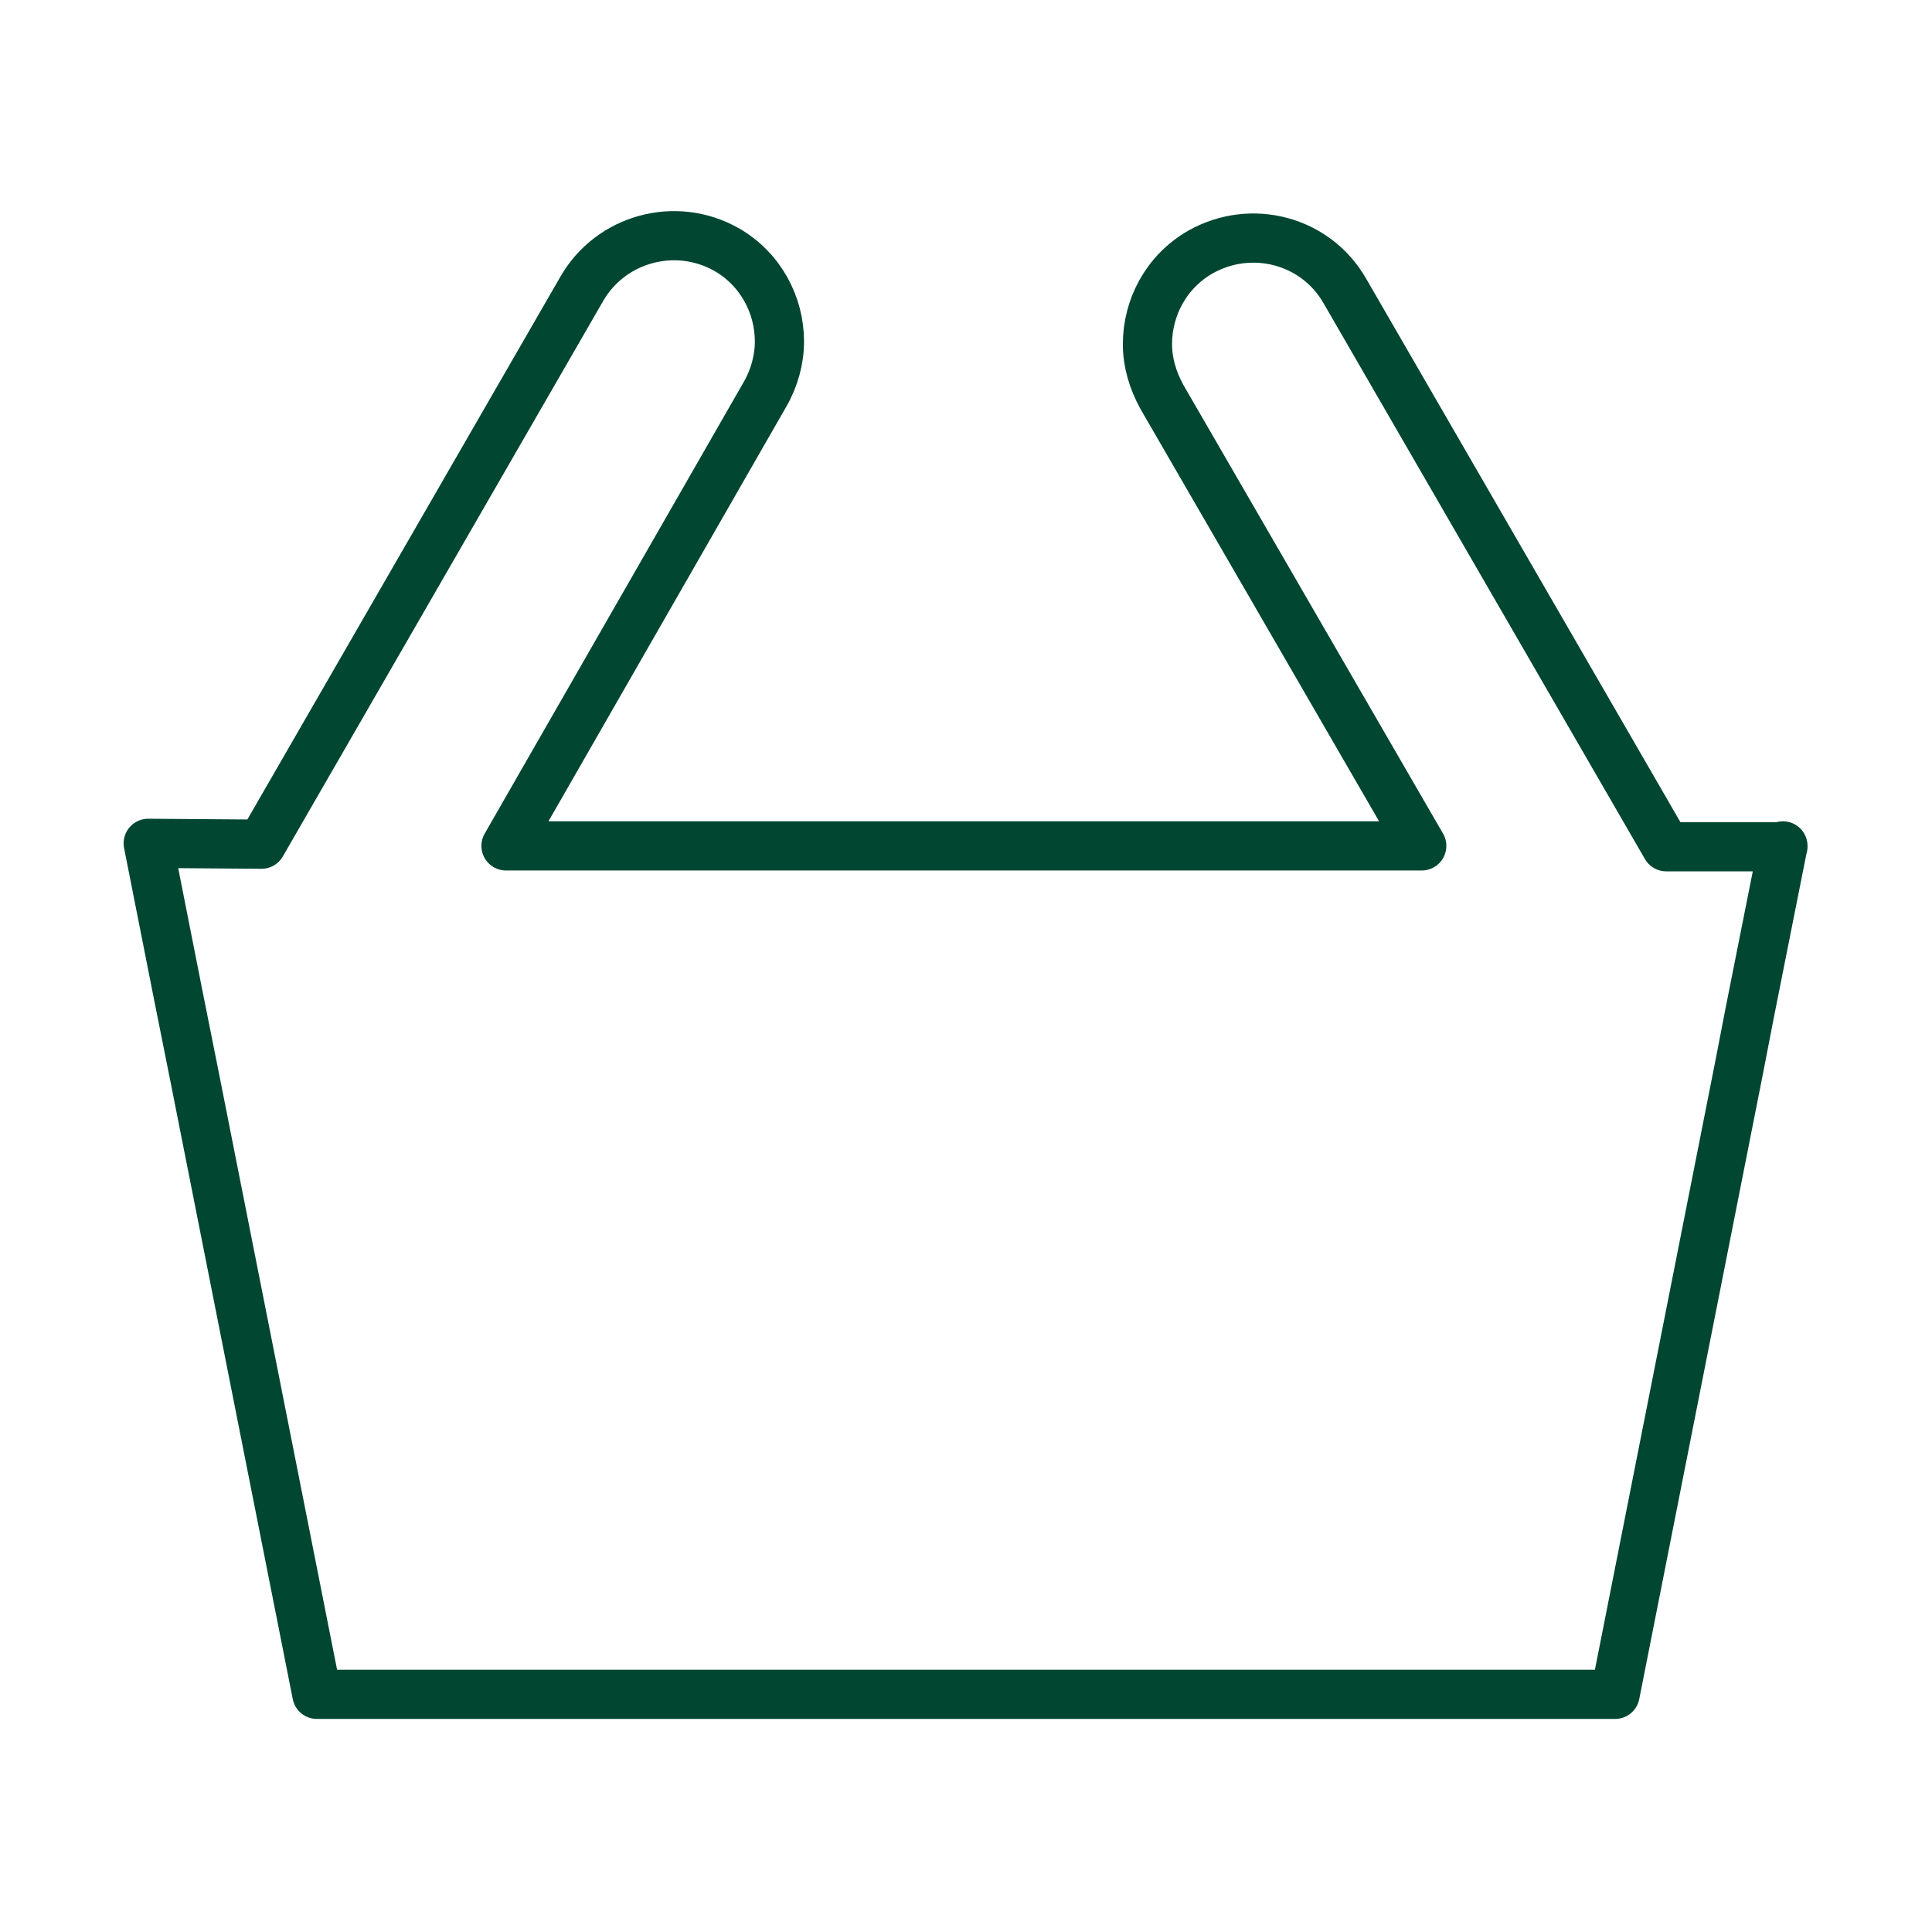 <?xml version="1.0" encoding="utf-8"?>
<!-- Generator: Adobe Illustrator 24.1.1, SVG Export Plug-In . SVG Version: 6.00 Build 0)  -->
<svg version="1.1" id="Laag_1" xmlns="http://www.w3.org/2000/svg" xmlns:xlink="http://www.w3.org/1999/xlink" x="0px" y="0px"
	 viewBox="0 0 226.8 226.8" style="enable-background:new 0 0 226.8 226.8;" xml:space="preserve">
<style type="text/css">
	.st0{fill:none;stroke:#284735;stroke-width:1.5;stroke-linecap:round;stroke-linejoin:round;}
	.st1{fill:none;stroke:#284735;stroke-width:0.75;stroke-linecap:round;stroke-linejoin:round;}
	.st2{fill:none;stroke:#284735;stroke-linecap:round;stroke-linejoin:round;}
	.st3{fill:none;stroke:#284735;stroke-width:0.936;stroke-linecap:round;stroke-linejoin:round;}
	.st4{fill:none;stroke:#284735;stroke-width:0.885;stroke-linecap:round;stroke-linejoin:round;}
	.st5{fill:none;stroke:#284735;stroke-width:1.796;stroke-linecap:round;stroke-linejoin:round;}
	.st6{fill:none;stroke:#284735;stroke-width:2;stroke-linecap:round;stroke-linejoin:round;}
	.st7{fill:none;stroke:#284735;stroke-width:1.797;stroke-linecap:round;stroke-linejoin:round;}
	.st8{fill:none;stroke:#284735;stroke-width:2.097;stroke-linecap:round;stroke-linejoin:round;}
	.st9{fill:none;stroke:#284735;stroke-width:3;stroke-linecap:round;stroke-linejoin:round;}
	.st10{fill:none;stroke:#284735;stroke-width:1.426;stroke-linecap:round;stroke-linejoin:round;}
	.st11{fill:none;stroke:#004631;stroke-width:5.774;stroke-linecap:round;stroke-linejoin:round;}
	.st12{fill:none;stroke:#284735;stroke-width:0.713;stroke-linecap:round;stroke-linejoin:round;}
	.st13{fill:none;stroke:#004631;stroke-width:5.504;stroke-linecap:round;stroke-linejoin:round;}
	.st14{fill:none;stroke:#004631;stroke-width:2.752;stroke-linecap:round;stroke-linejoin:round;}
	.st15{fill:none;stroke:#004631;stroke-width:5.37;stroke-linecap:round;stroke-linejoin:round;stroke-miterlimit:10;}
	.st16{fill:none;stroke:#004631;stroke-width:5.64;stroke-linecap:round;stroke-linejoin:round;stroke-miterlimit:10;}
	.st17{fill:none;stroke:#004631;stroke-width:5.917;stroke-linecap:round;stroke-linejoin:round;stroke-miterlimit:10;}
	.st18{fill:none;stroke:#004631;stroke-width:2.959;stroke-linecap:round;stroke-linejoin:round;stroke-miterlimit:10;}
	.st19{fill:none;stroke:#004631;stroke-width:6.245;stroke-linecap:round;stroke-linejoin:round;stroke-miterlimit:10;}
	.st20{fill:none;stroke:#004631;stroke-width:6.176;stroke-linecap:round;stroke-linejoin:round;stroke-miterlimit:10;}
	.st21{fill:none;stroke:#004631;stroke-width:3.088;stroke-linecap:round;stroke-linejoin:round;stroke-miterlimit:10;}
	.st22{fill:none;stroke:#004631;stroke-width:6.507;stroke-linecap:round;stroke-linejoin:round;stroke-miterlimit:10;}
	.st23{fill:none;stroke:#004631;stroke-width:5.608;stroke-linecap:round;stroke-linejoin:round;stroke-miterlimit:10;}
	.st24{fill:none;stroke:#004631;stroke-width:2.804;stroke-miterlimit:10;}
</style>
<g>
	<path class="st11" d="M209.3,99.3l-3.9,19.6l-1.2,6.2l-14.6,73.8H37.2l-14.3-72.2l-1.9-9.5l-3.6-18.2l13.3,0.1l37.6-65.2
		c3.4-5.9,11-8,17-4.6c4,2.3,6.2,6.5,6.2,10.8c0,2.1-0.6,4.3-1.7,6.2L59.4,99.3h107.5l-30.5-52.7c-1.1-2-1.7-4.1-1.7-6.2
		c0-4.3,2.2-8.5,6.2-10.8c6-3.4,13.6-1.4,17,4.6l37.7,65.2H209.3z"/>
</g>
</svg>
